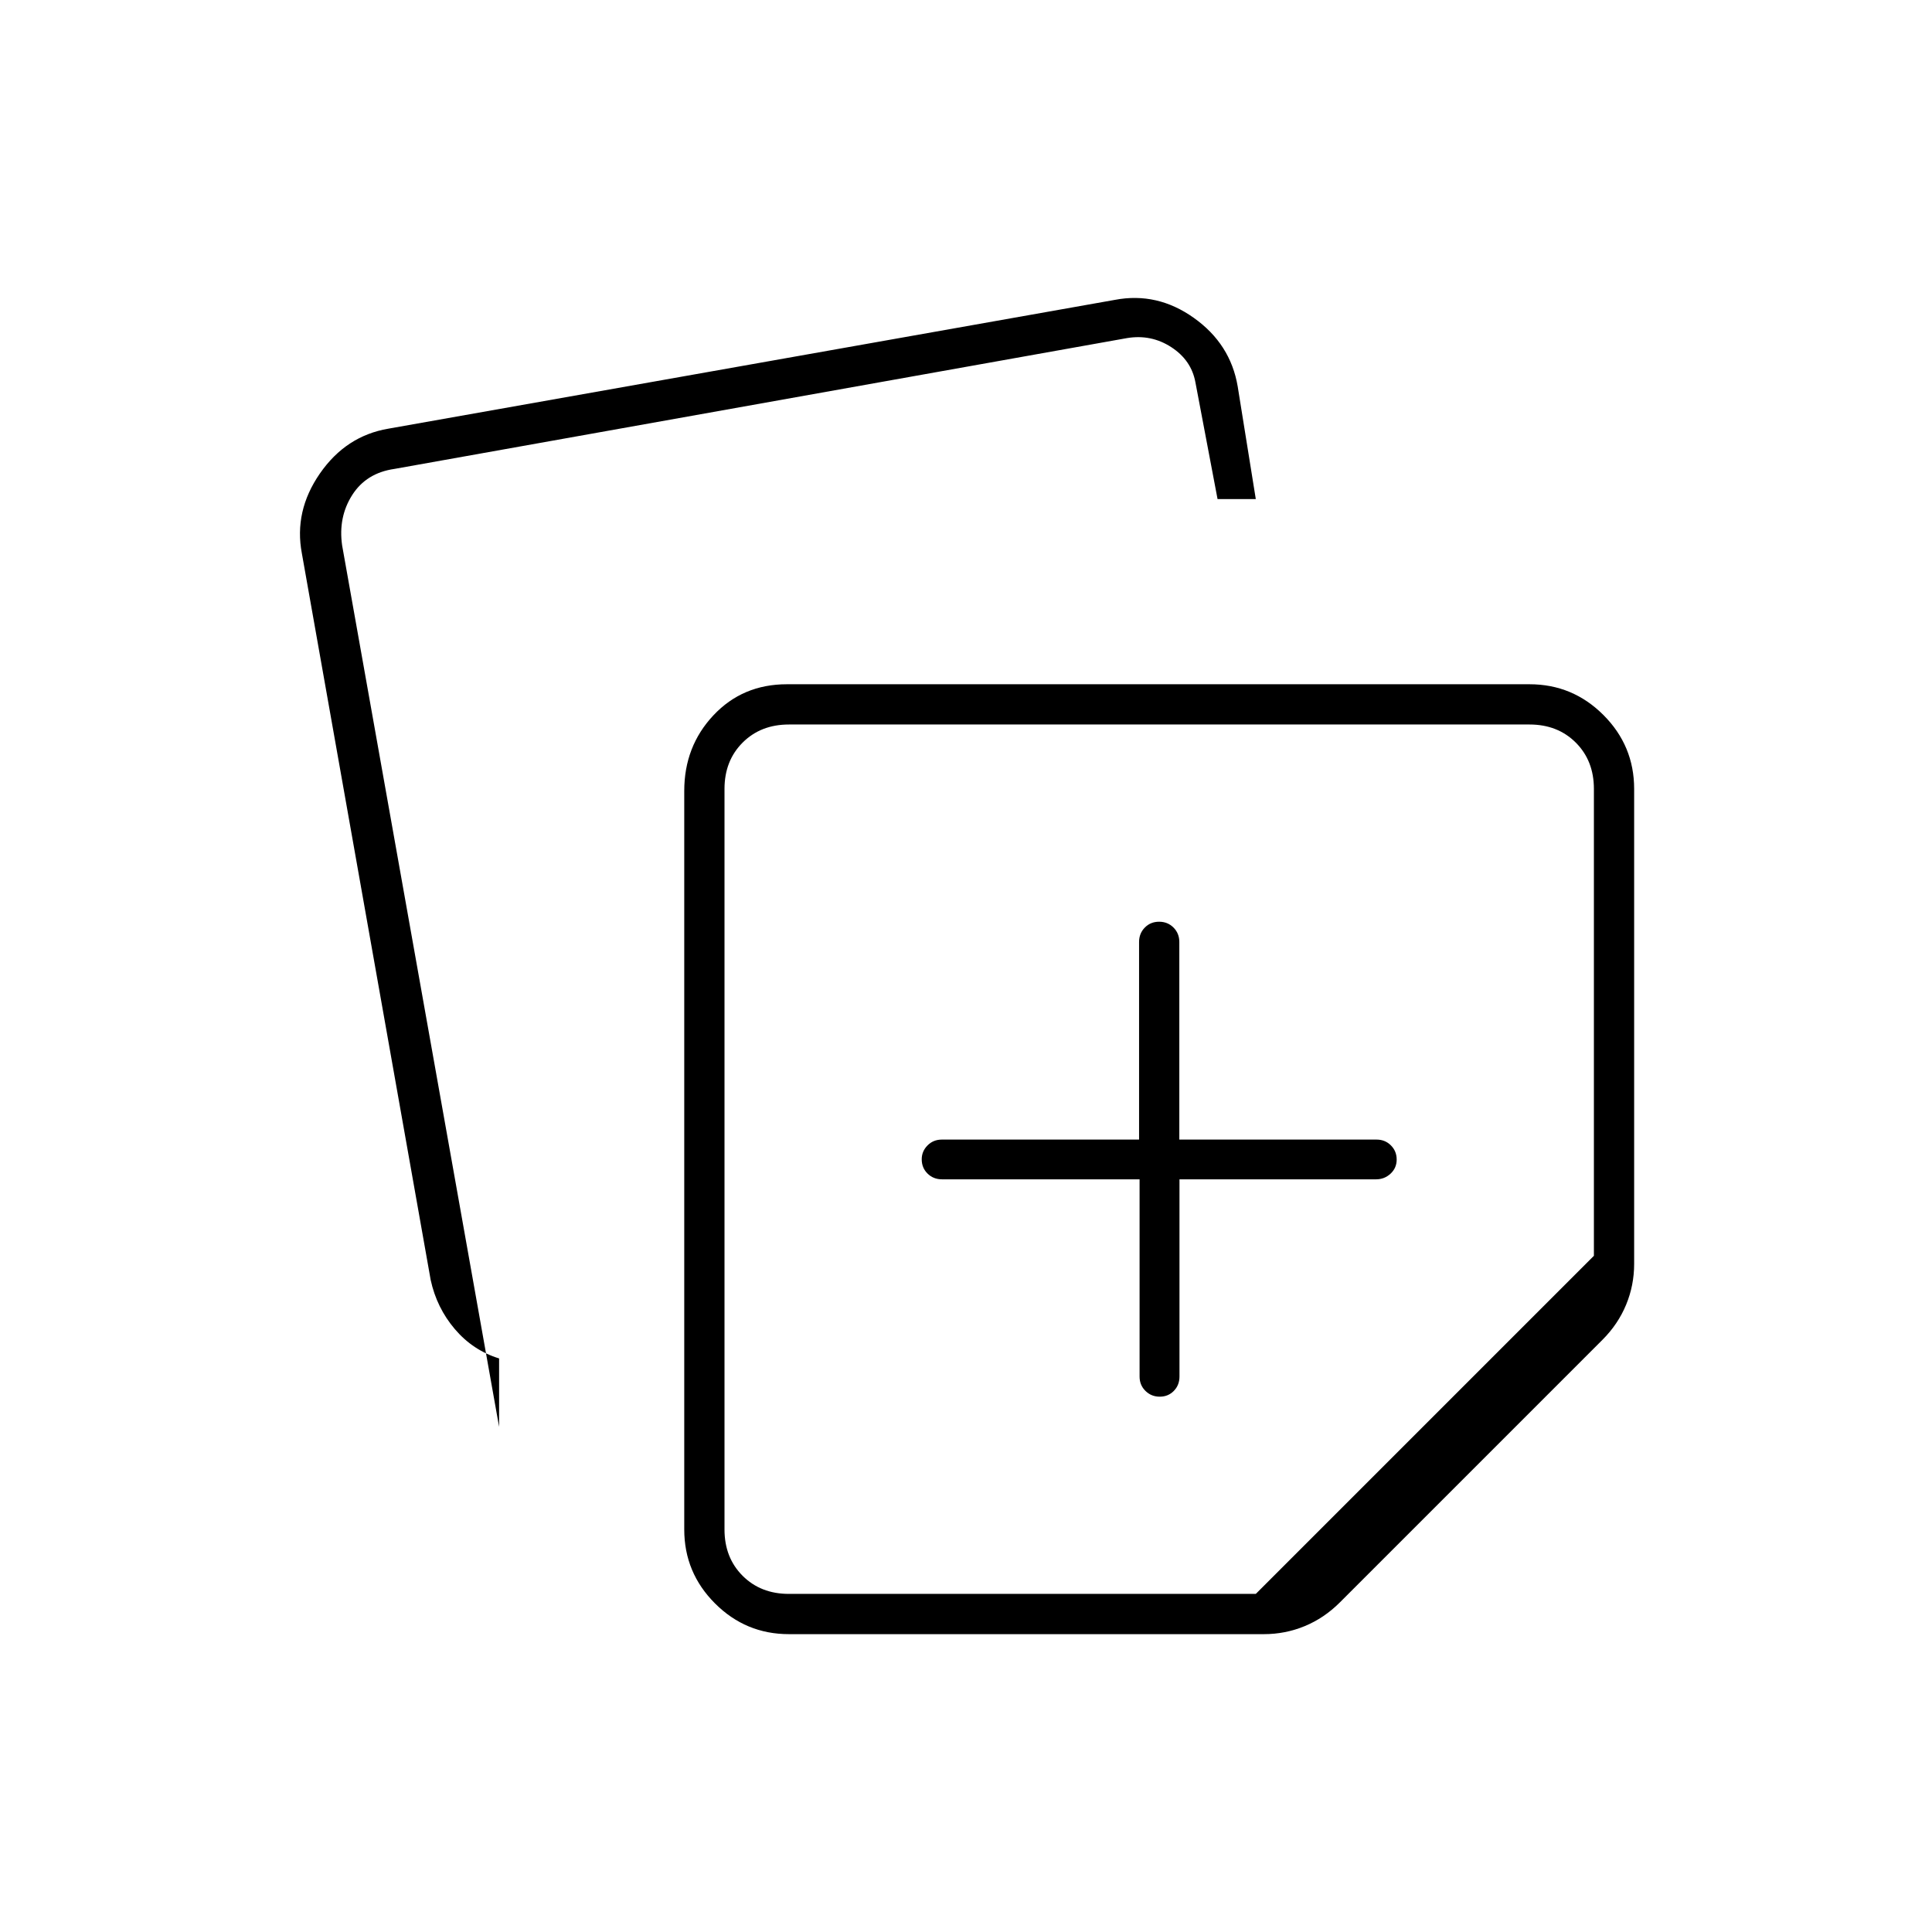 <svg xmlns="http://www.w3.org/2000/svg" height="20" viewBox="0 -960 960 960" width="20"><path d="M340-200v-367q0-22.139 14.5-37.57Q369-620 391-620h369q21.45 0 36.725 15.275Q812-589.45 812-568v236q0 10.667-4 20.333-4 9.667-11.75 17.417l-130.5 130.5Q658-156 648.333-152q-9.666 4-20.333 4H392q-21.45 0-36.725-15.275Q340-178.55 340-200ZM150-685q-4-21 8.951-39.712Q171.901-743.424 193-747l361-64q21-4 39.212 8.951Q611.424-789.099 615-768l9 56h-19l-11-58q-2-11-12-17.5t-22-4.5l-364 65q-14 2-21 13t-5 25l78 438v-34q-13-4-22-14.582-9-10.581-12-24.418l-64-361Zm210 117v368q0 14 9 23t23 9h232l168-168v-232q0-14-9-23t-23-9H392q-14 0-23 9t-9 23Zm216 184Zm-9.748 10v98q0 4.25 2.909 7.125t7.108 2.875q4.199 0 7.004-2.875 2.805-2.875 2.805-7.125v-98h97.688q4.184 0 7.209-2.825 3.025-2.824 3.025-7 0-4.175-2.875-7.049-2.875-2.874-7.125-2.874h-98v-98.168q0-4.286-2.885-7.185t-7.15-2.899q-4.265 0-7.115 2.899-2.85 2.899-2.85 7.185v98.168h-98q-4.25 0-7.125 2.909T458-383.965q0 4.265 2.899 7.115 2.899 2.85 7.185 2.85h98.168Z"/></svg>